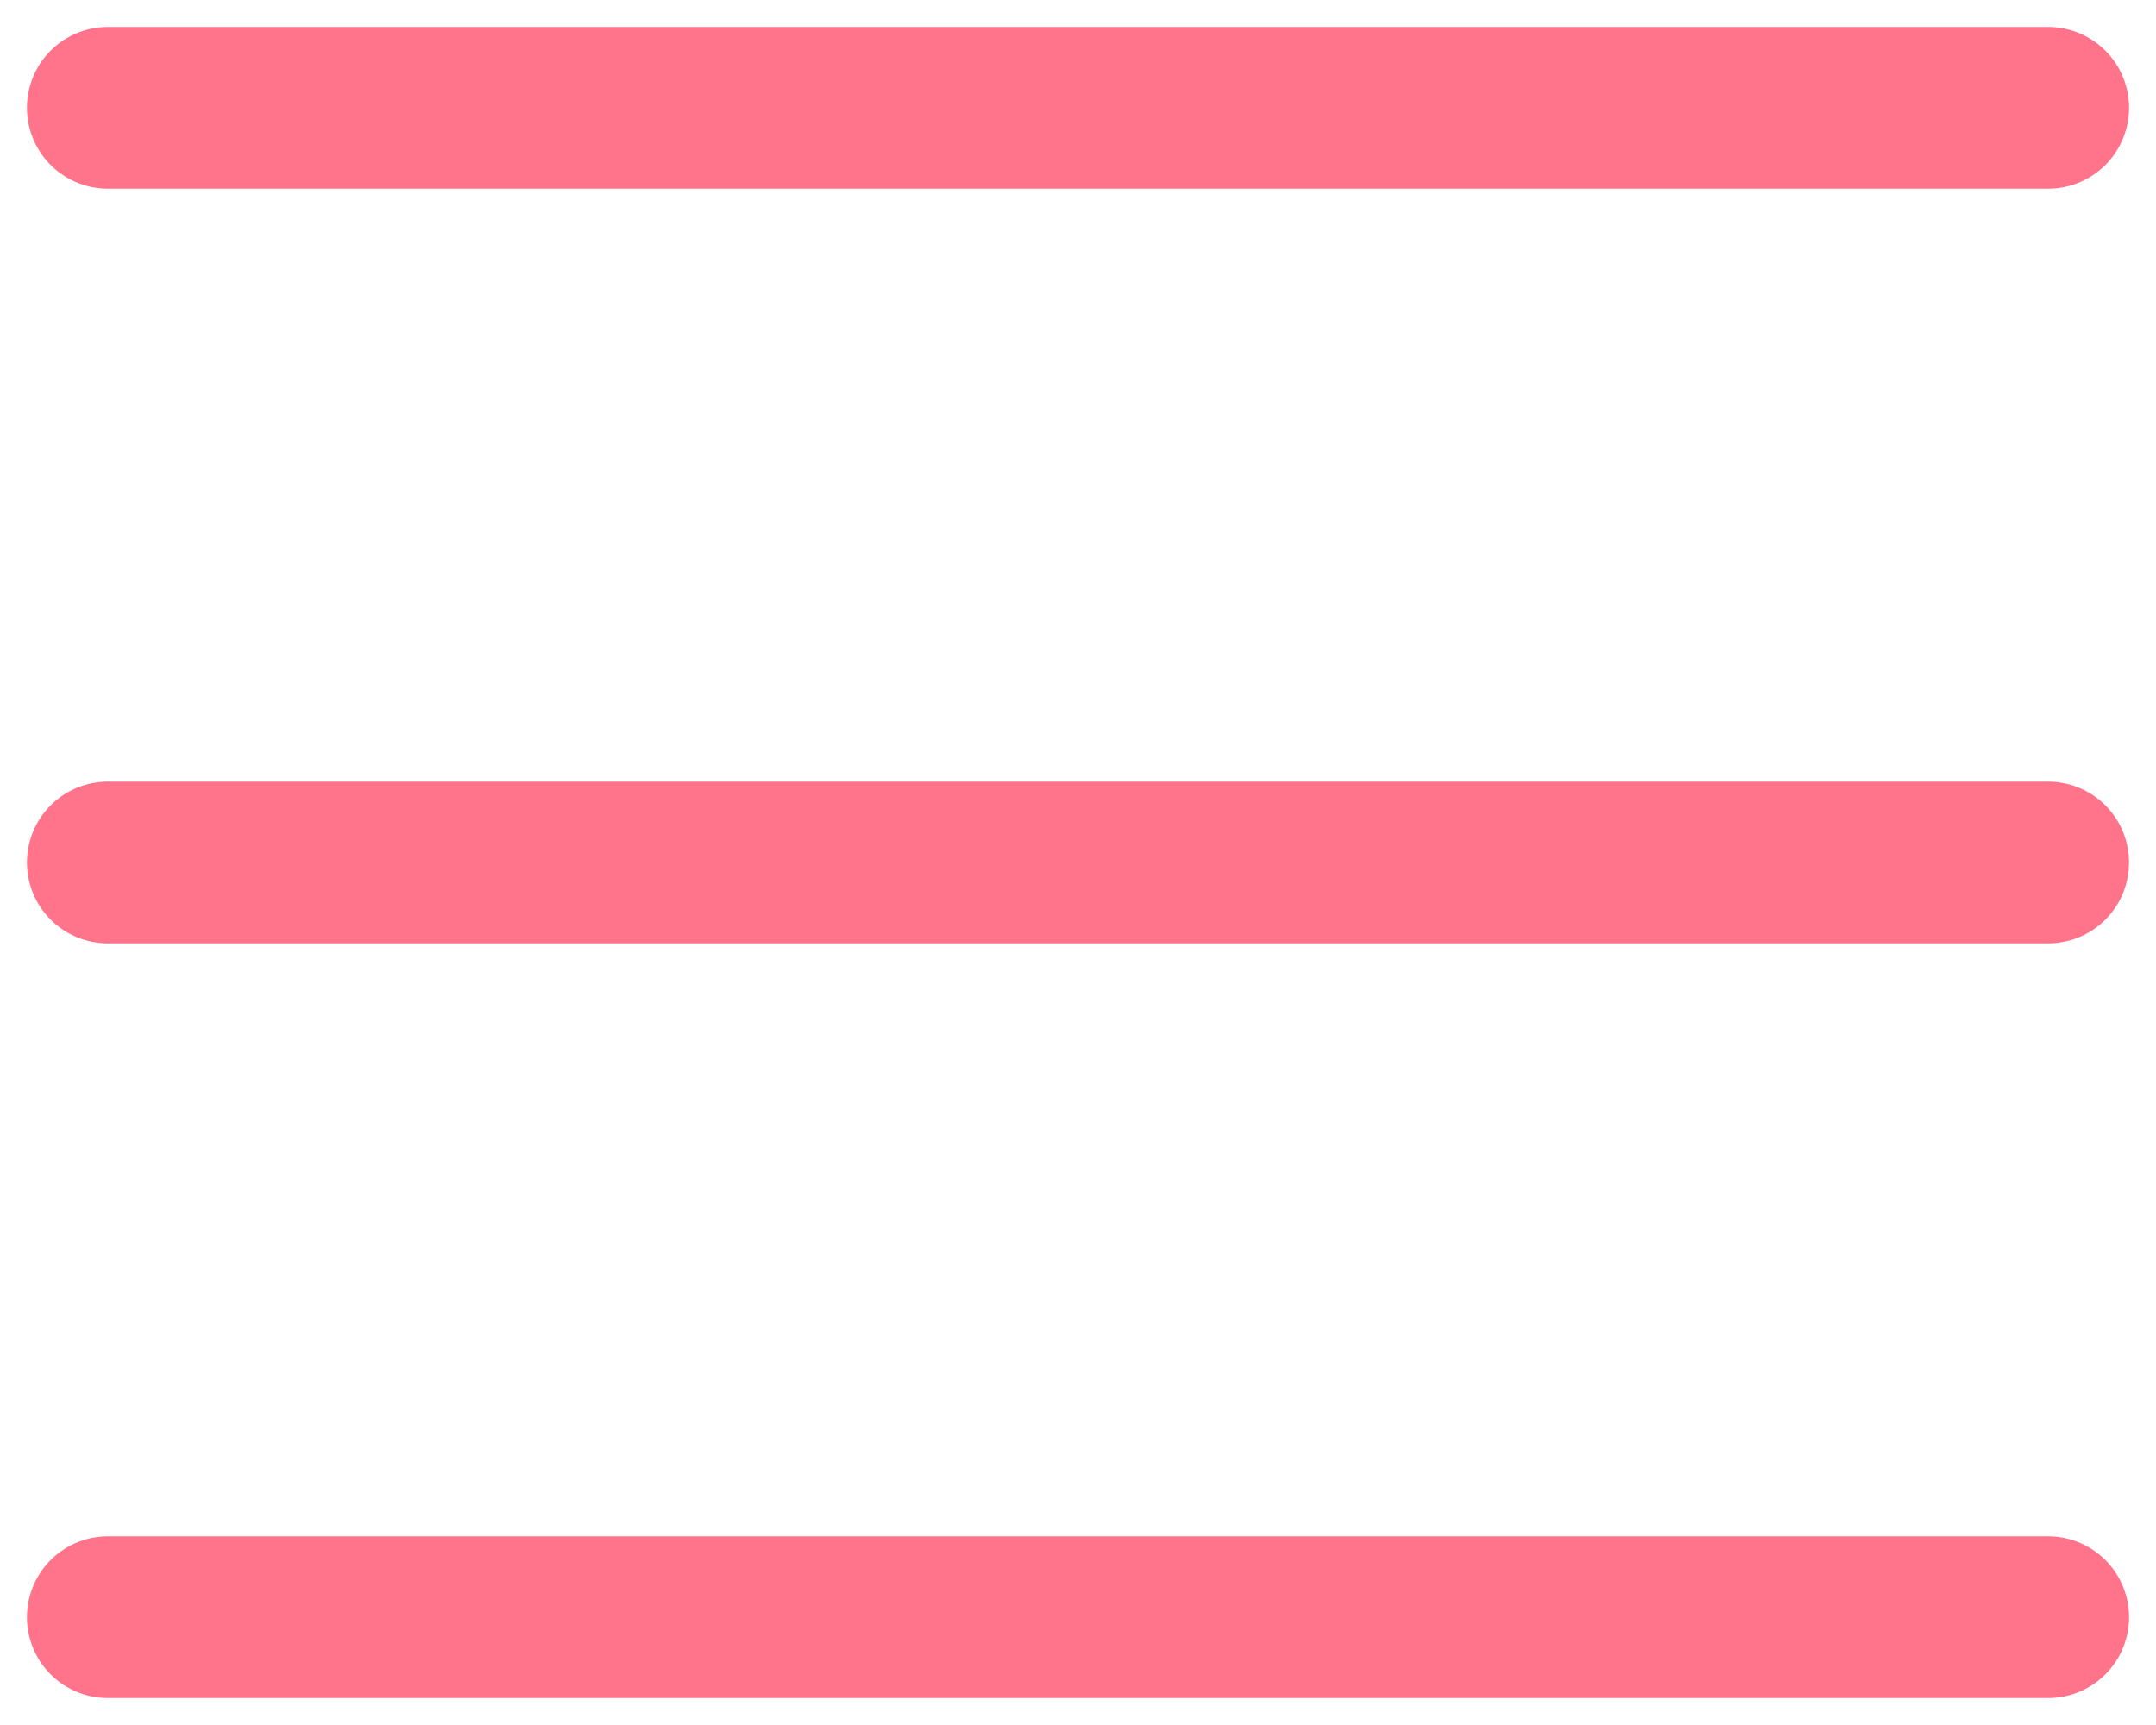 <svg width="20" height="16" viewBox="0 0 20 16" fill="none" xmlns="http://www.w3.org/2000/svg">
<path d="M1 1H19" stroke="#FF748A" stroke-width="1.5" stroke-linecap="round"/>
<path d="M1 8H19" stroke="#FF748A" stroke-width="1.5" stroke-linecap="round"/>
<path d="M1 15H19" stroke="#FF748A" stroke-width="1.5" stroke-linecap="round"/>
</svg>
